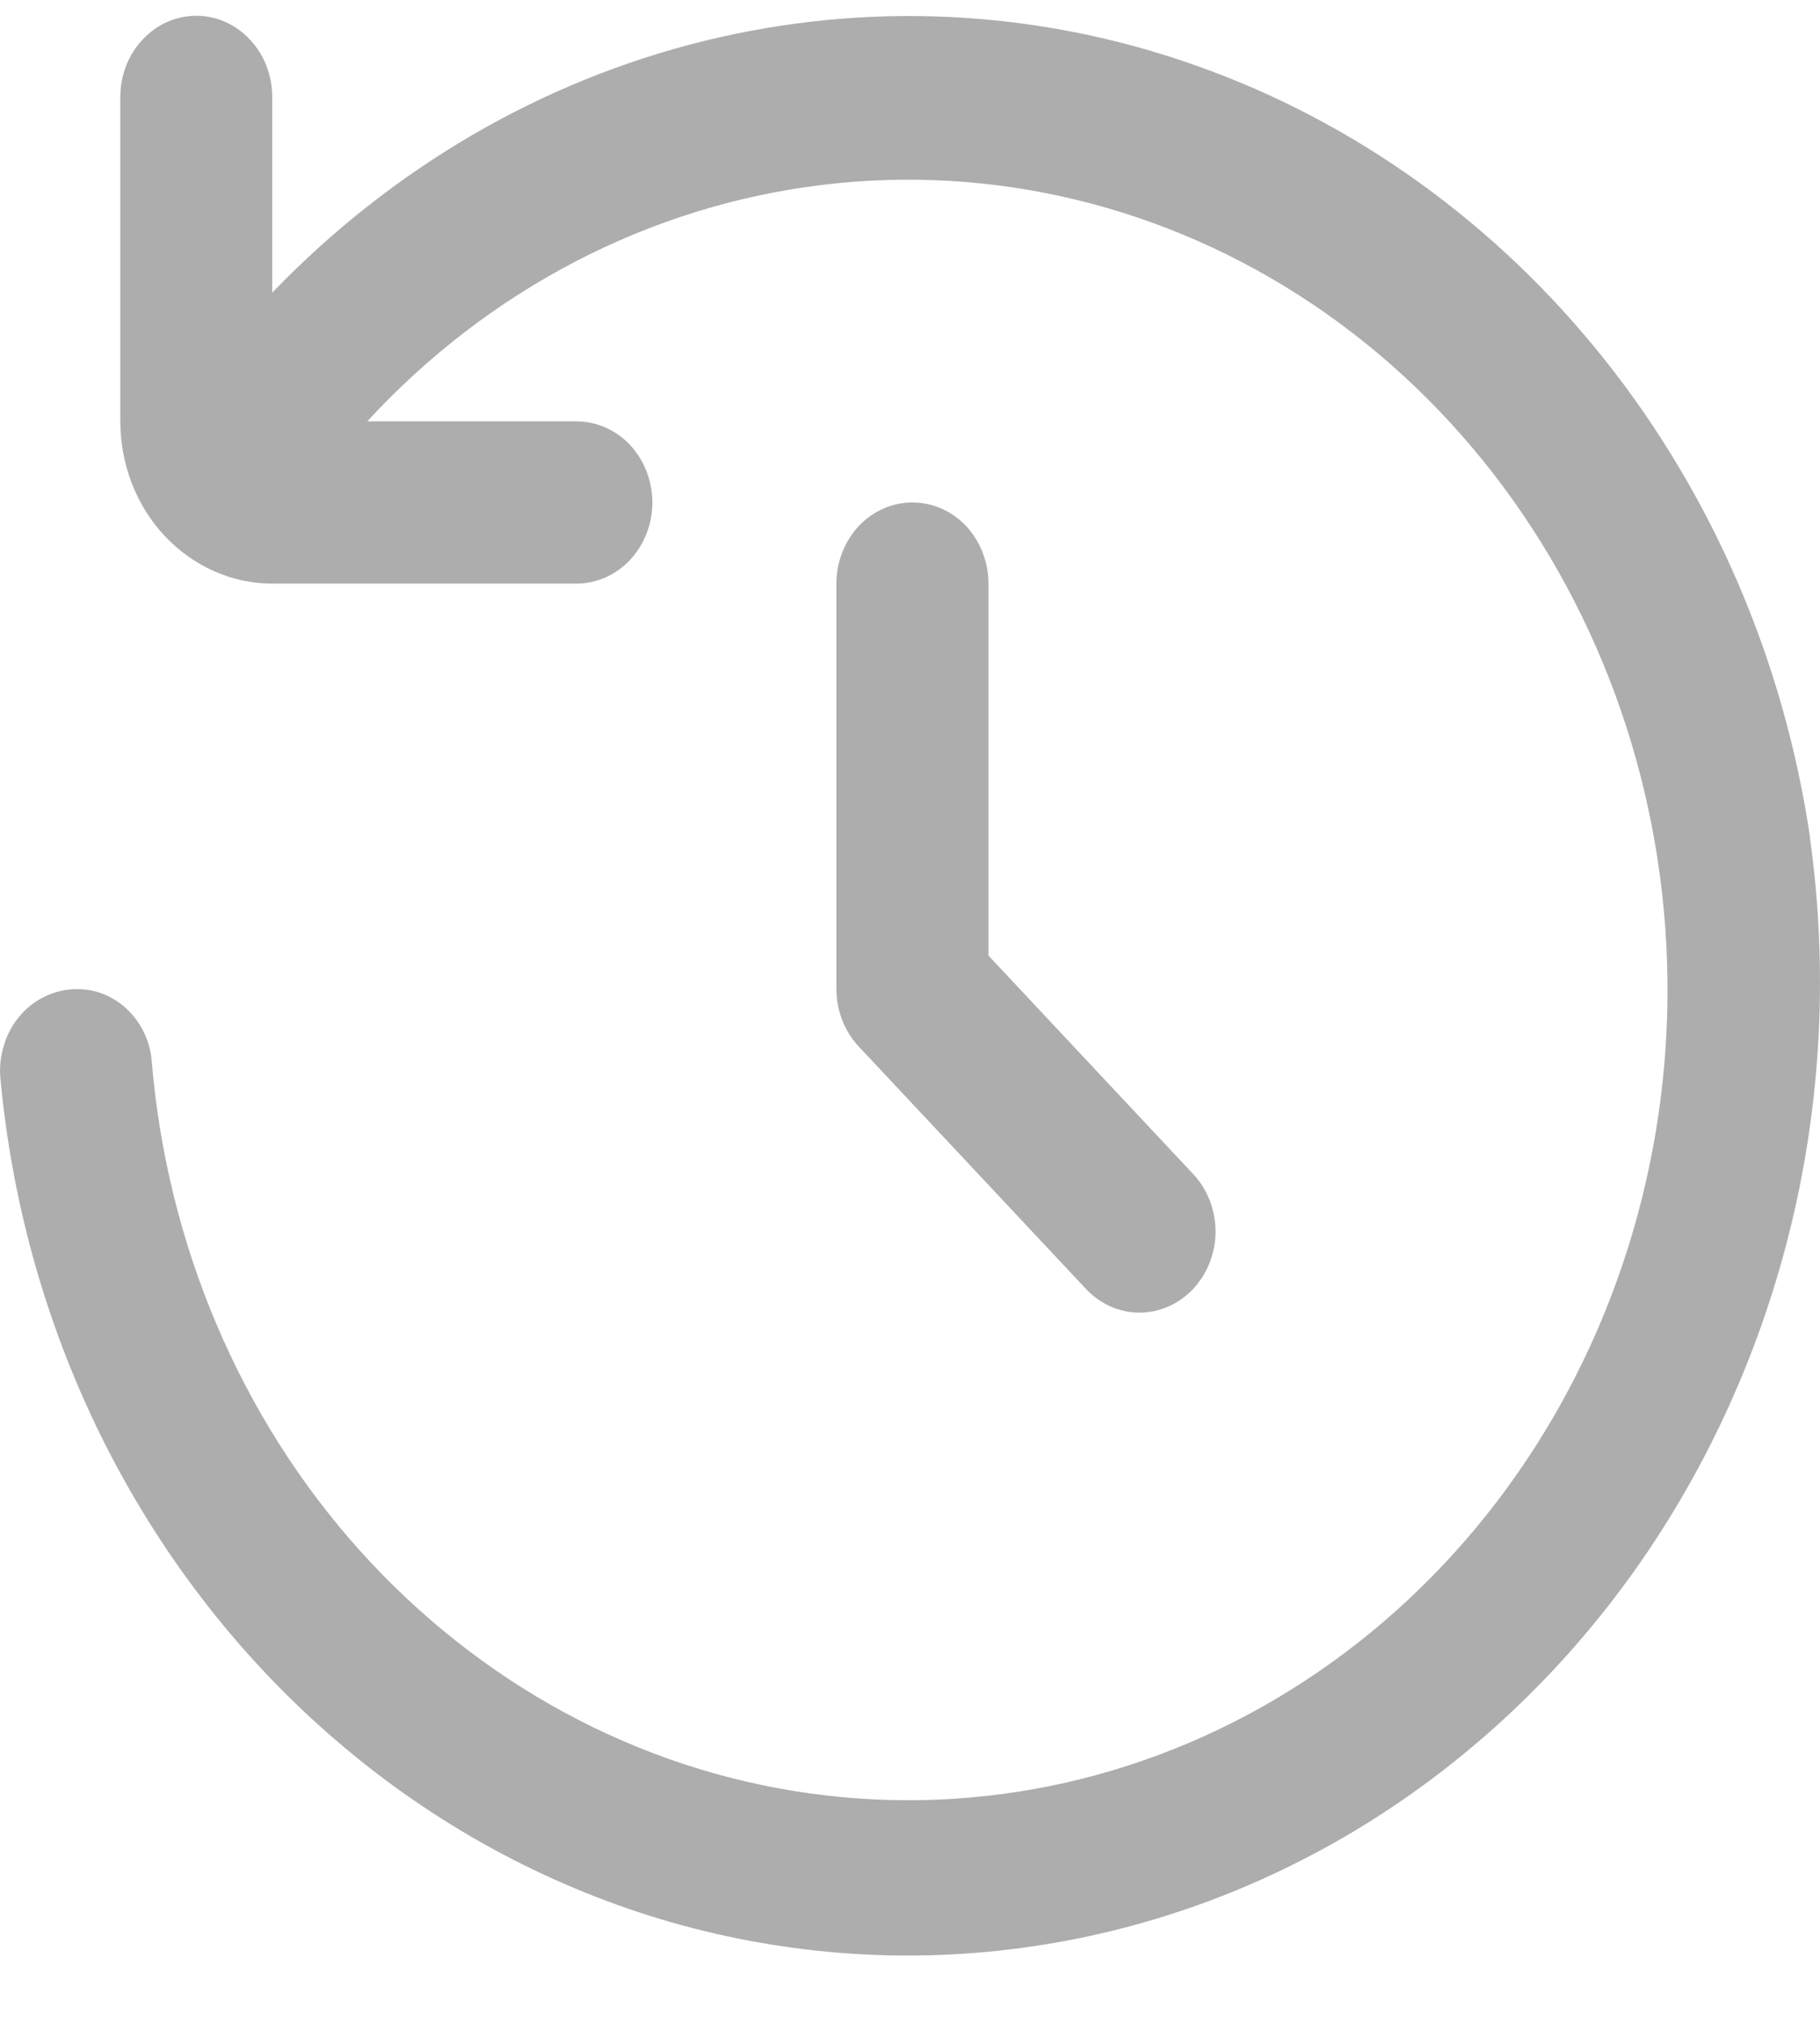 <svg width="9" height="10" viewBox="0 0 9 10" fill="none" xmlns="http://www.w3.org/2000/svg">
<path d="M4.512 2.484C4.412 2.484 4.317 2.526 4.246 2.601C4.176 2.677 4.136 2.779 4.136 2.885V4.89C4.136 4.996 4.176 5.098 4.246 5.173L5.374 6.376C5.445 6.449 5.539 6.49 5.638 6.489C5.737 6.488 5.831 6.446 5.901 6.371C5.97 6.297 6.01 6.196 6.011 6.091C6.011 5.986 5.974 5.885 5.905 5.809L4.888 4.724V2.885C4.888 2.779 4.848 2.677 4.778 2.601C4.707 2.526 4.612 2.484 4.512 2.484ZM8.951 4.141C8.822 3.269 8.471 2.452 7.936 1.779C7.401 1.106 6.702 0.603 5.917 0.325C5.132 0.046 4.29 0.004 3.484 0.202C2.678 0.4 1.939 0.831 1.346 1.447V0.479C1.346 0.373 1.307 0.271 1.236 0.196C1.166 0.12 1.07 0.078 0.971 0.078C0.871 0.078 0.775 0.12 0.705 0.196C0.634 0.271 0.595 0.373 0.595 0.479V2.083C0.595 2.296 0.674 2.5 0.815 2.65C0.956 2.8 1.147 2.885 1.346 2.885H2.85C2.95 2.885 3.045 2.843 3.116 2.768C3.186 2.692 3.226 2.59 3.226 2.484C3.226 2.378 3.186 2.276 3.116 2.2C3.045 2.125 2.95 2.083 2.85 2.083H1.816C2.416 1.432 3.207 1.02 4.058 0.915C4.908 0.81 5.766 1.017 6.491 1.504C7.215 1.99 7.762 2.726 8.041 3.589C8.32 4.452 8.314 5.391 8.024 6.25C7.734 7.109 7.178 7.837 6.447 8.313C5.717 8.789 4.856 8.984 4.007 8.866C3.158 8.749 2.373 8.325 1.78 7.666C1.188 7.007 0.825 6.152 0.75 5.242C0.741 5.144 0.697 5.054 0.628 4.989C0.559 4.924 0.47 4.888 0.377 4.89C0.325 4.89 0.273 4.902 0.225 4.925C0.177 4.947 0.134 4.98 0.098 5.022C0.063 5.063 0.036 5.112 0.02 5.166C0.003 5.219 -0.003 5.275 0.002 5.331C0.061 5.97 0.24 6.59 0.527 7.154C0.815 7.718 1.205 8.215 1.675 8.615C2.145 9.016 2.686 9.312 3.265 9.487C3.845 9.661 4.451 9.71 5.048 9.63C5.645 9.551 6.221 9.345 6.743 9.024C7.264 8.703 7.72 8.275 8.084 7.763C8.447 7.251 8.711 6.667 8.86 6.045C9.009 5.423 9.039 4.775 8.95 4.14L8.951 4.141Z" fill="#ADADAD"/>
</svg>
